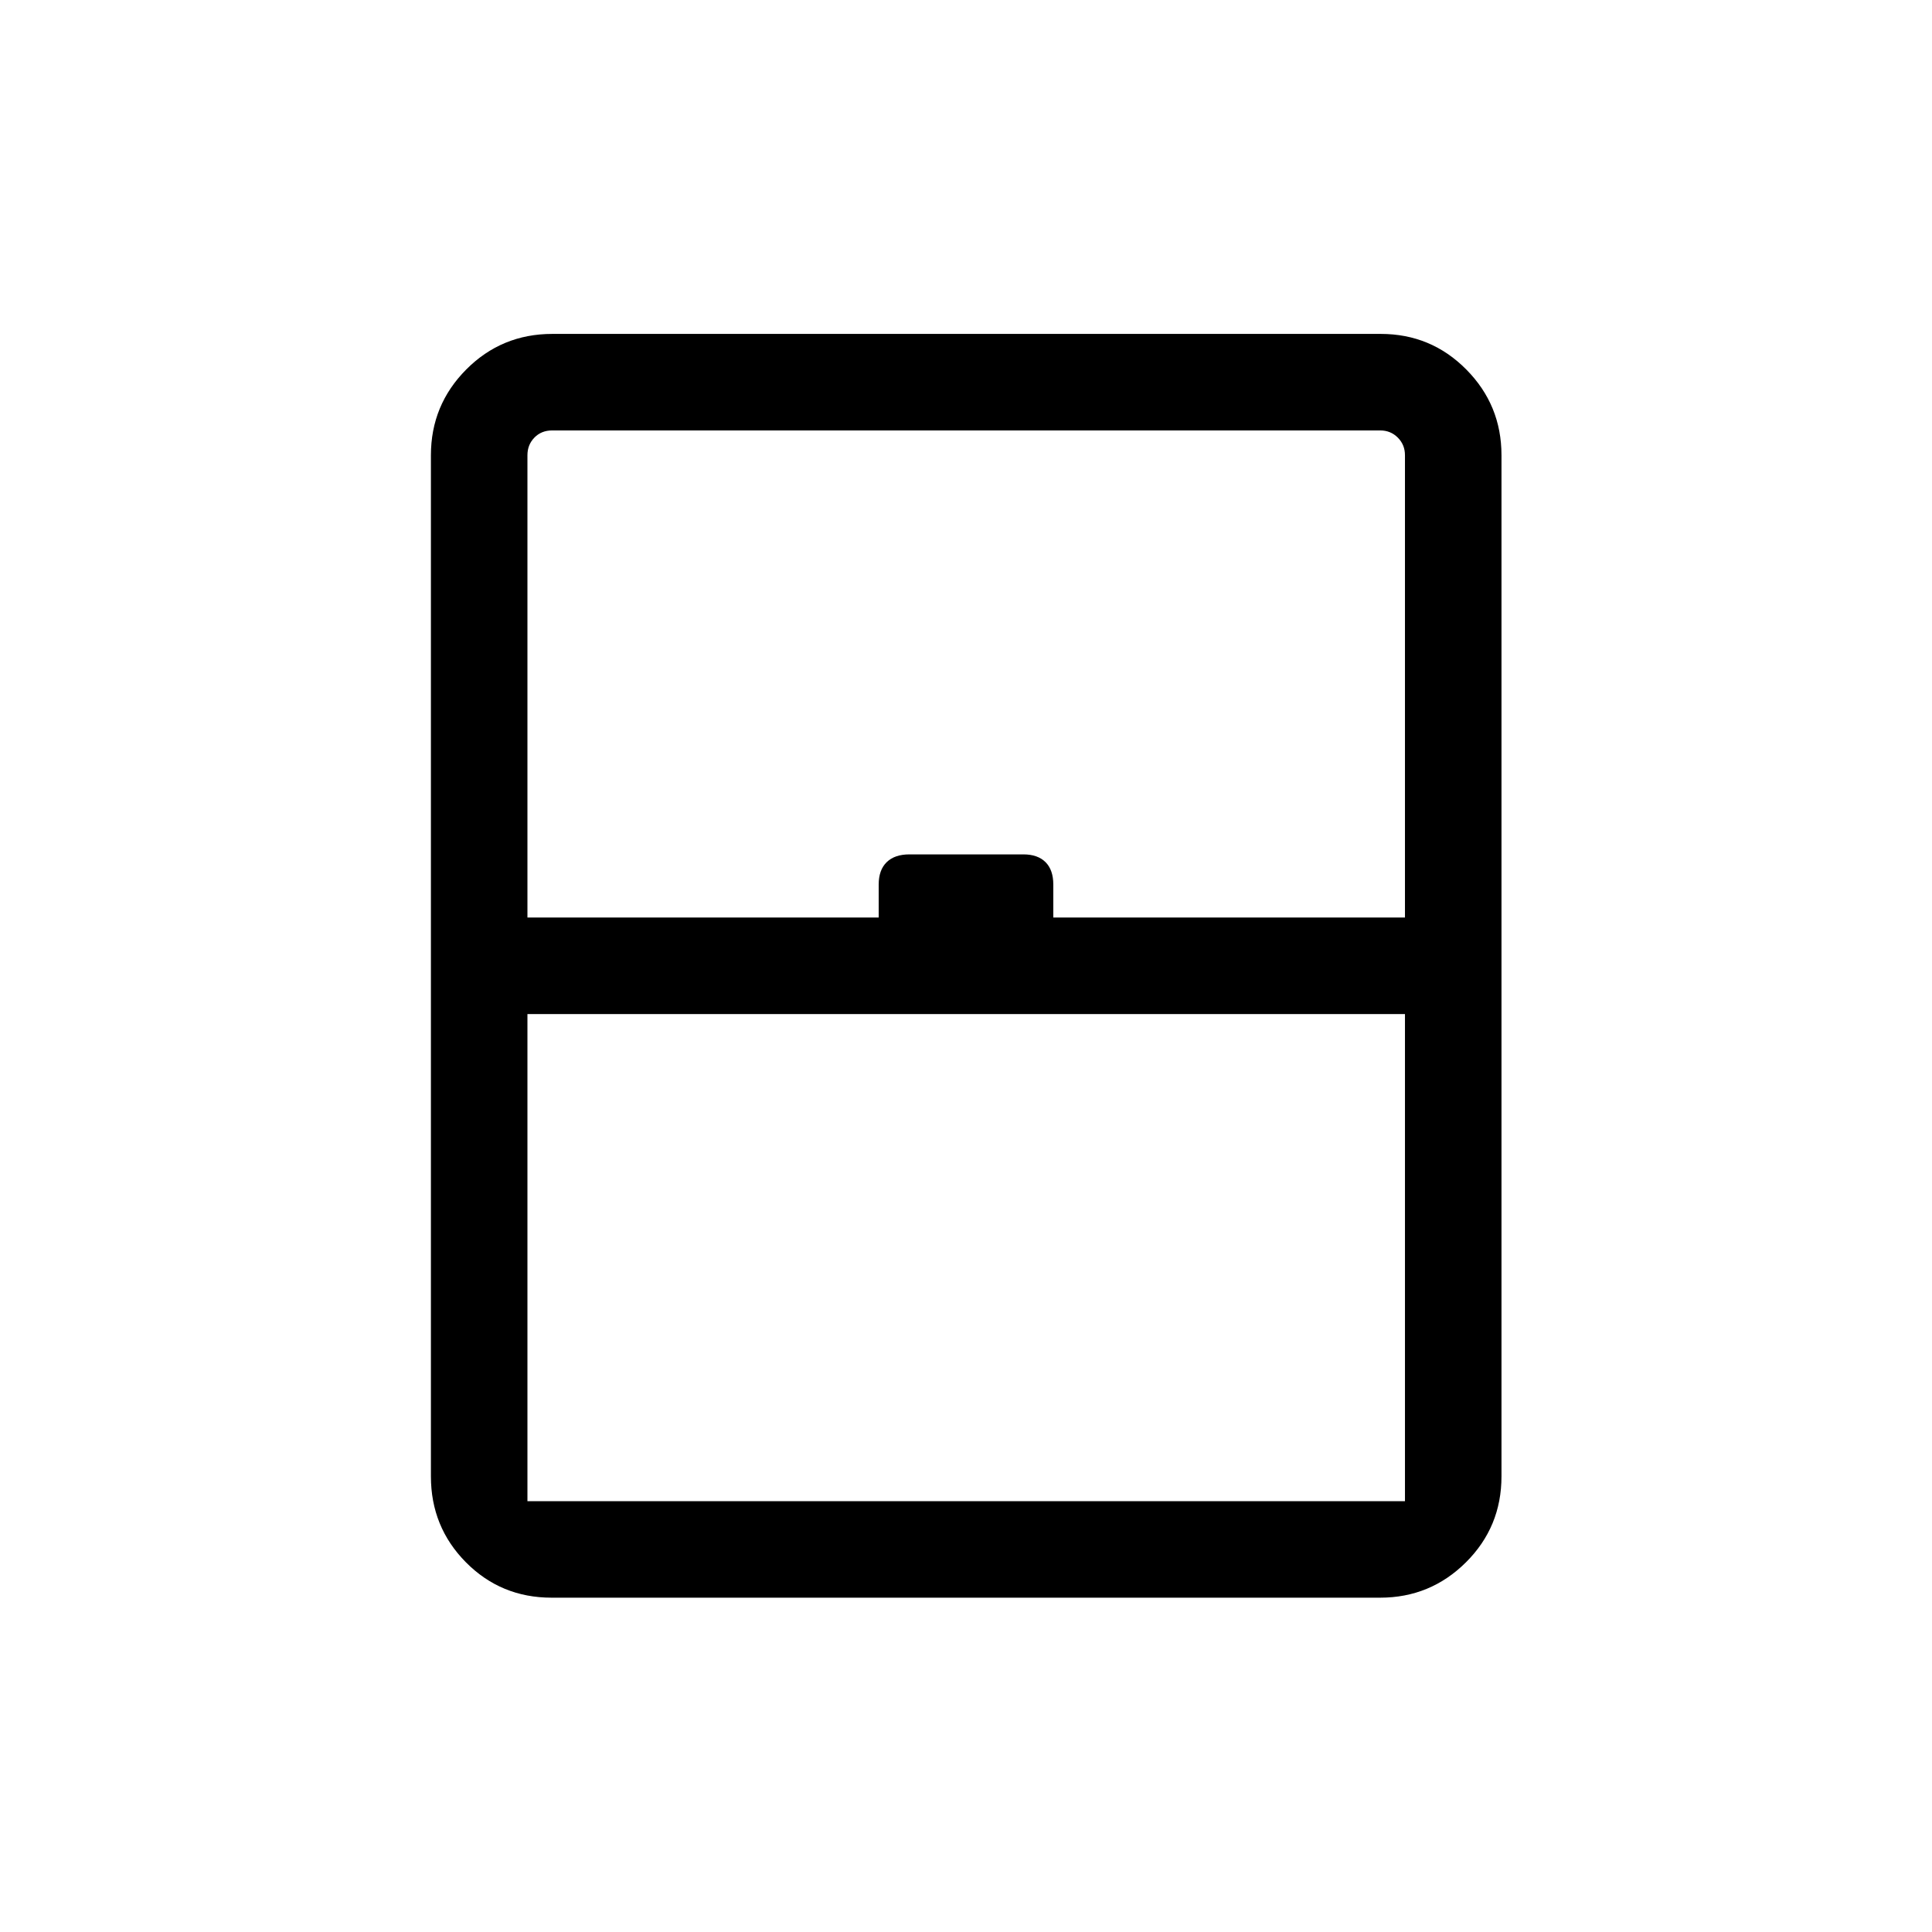 <svg xmlns="http://www.w3.org/2000/svg" height="20" viewBox="0 -960 960 960" width="20"><path d="M262.08-214.08h436.04v-242.04H262.08v242.04Zm12.02 47.96q-25.15 0-42.57-17.56-17.41-17.57-17.41-42.71v-507.42q0-24.95 17.57-42.61 17.58-17.66 42.74-17.66h411.66q24.97 0 42.48 17.66 17.51 17.66 17.51 42.61v507.42q0 25.14-17.67 42.71-17.67 17.56-42.64 17.56H274.1Zm-12.02-337.96h174.54v-16.42q0-7.23 3.98-11.1 3.98-3.86 11.28-3.86h56.64q7.13 0 11 3.86 3.86 3.87 3.86 11.1v16.42h174.74v-229.73q0-5.19-3.56-8.75-3.56-3.56-8.75-3.56H274.39q-5.39 0-8.85 3.56t-3.46 8.75v229.73Zm12.31 290h423.73-436.04H274.39Z"/></svg>